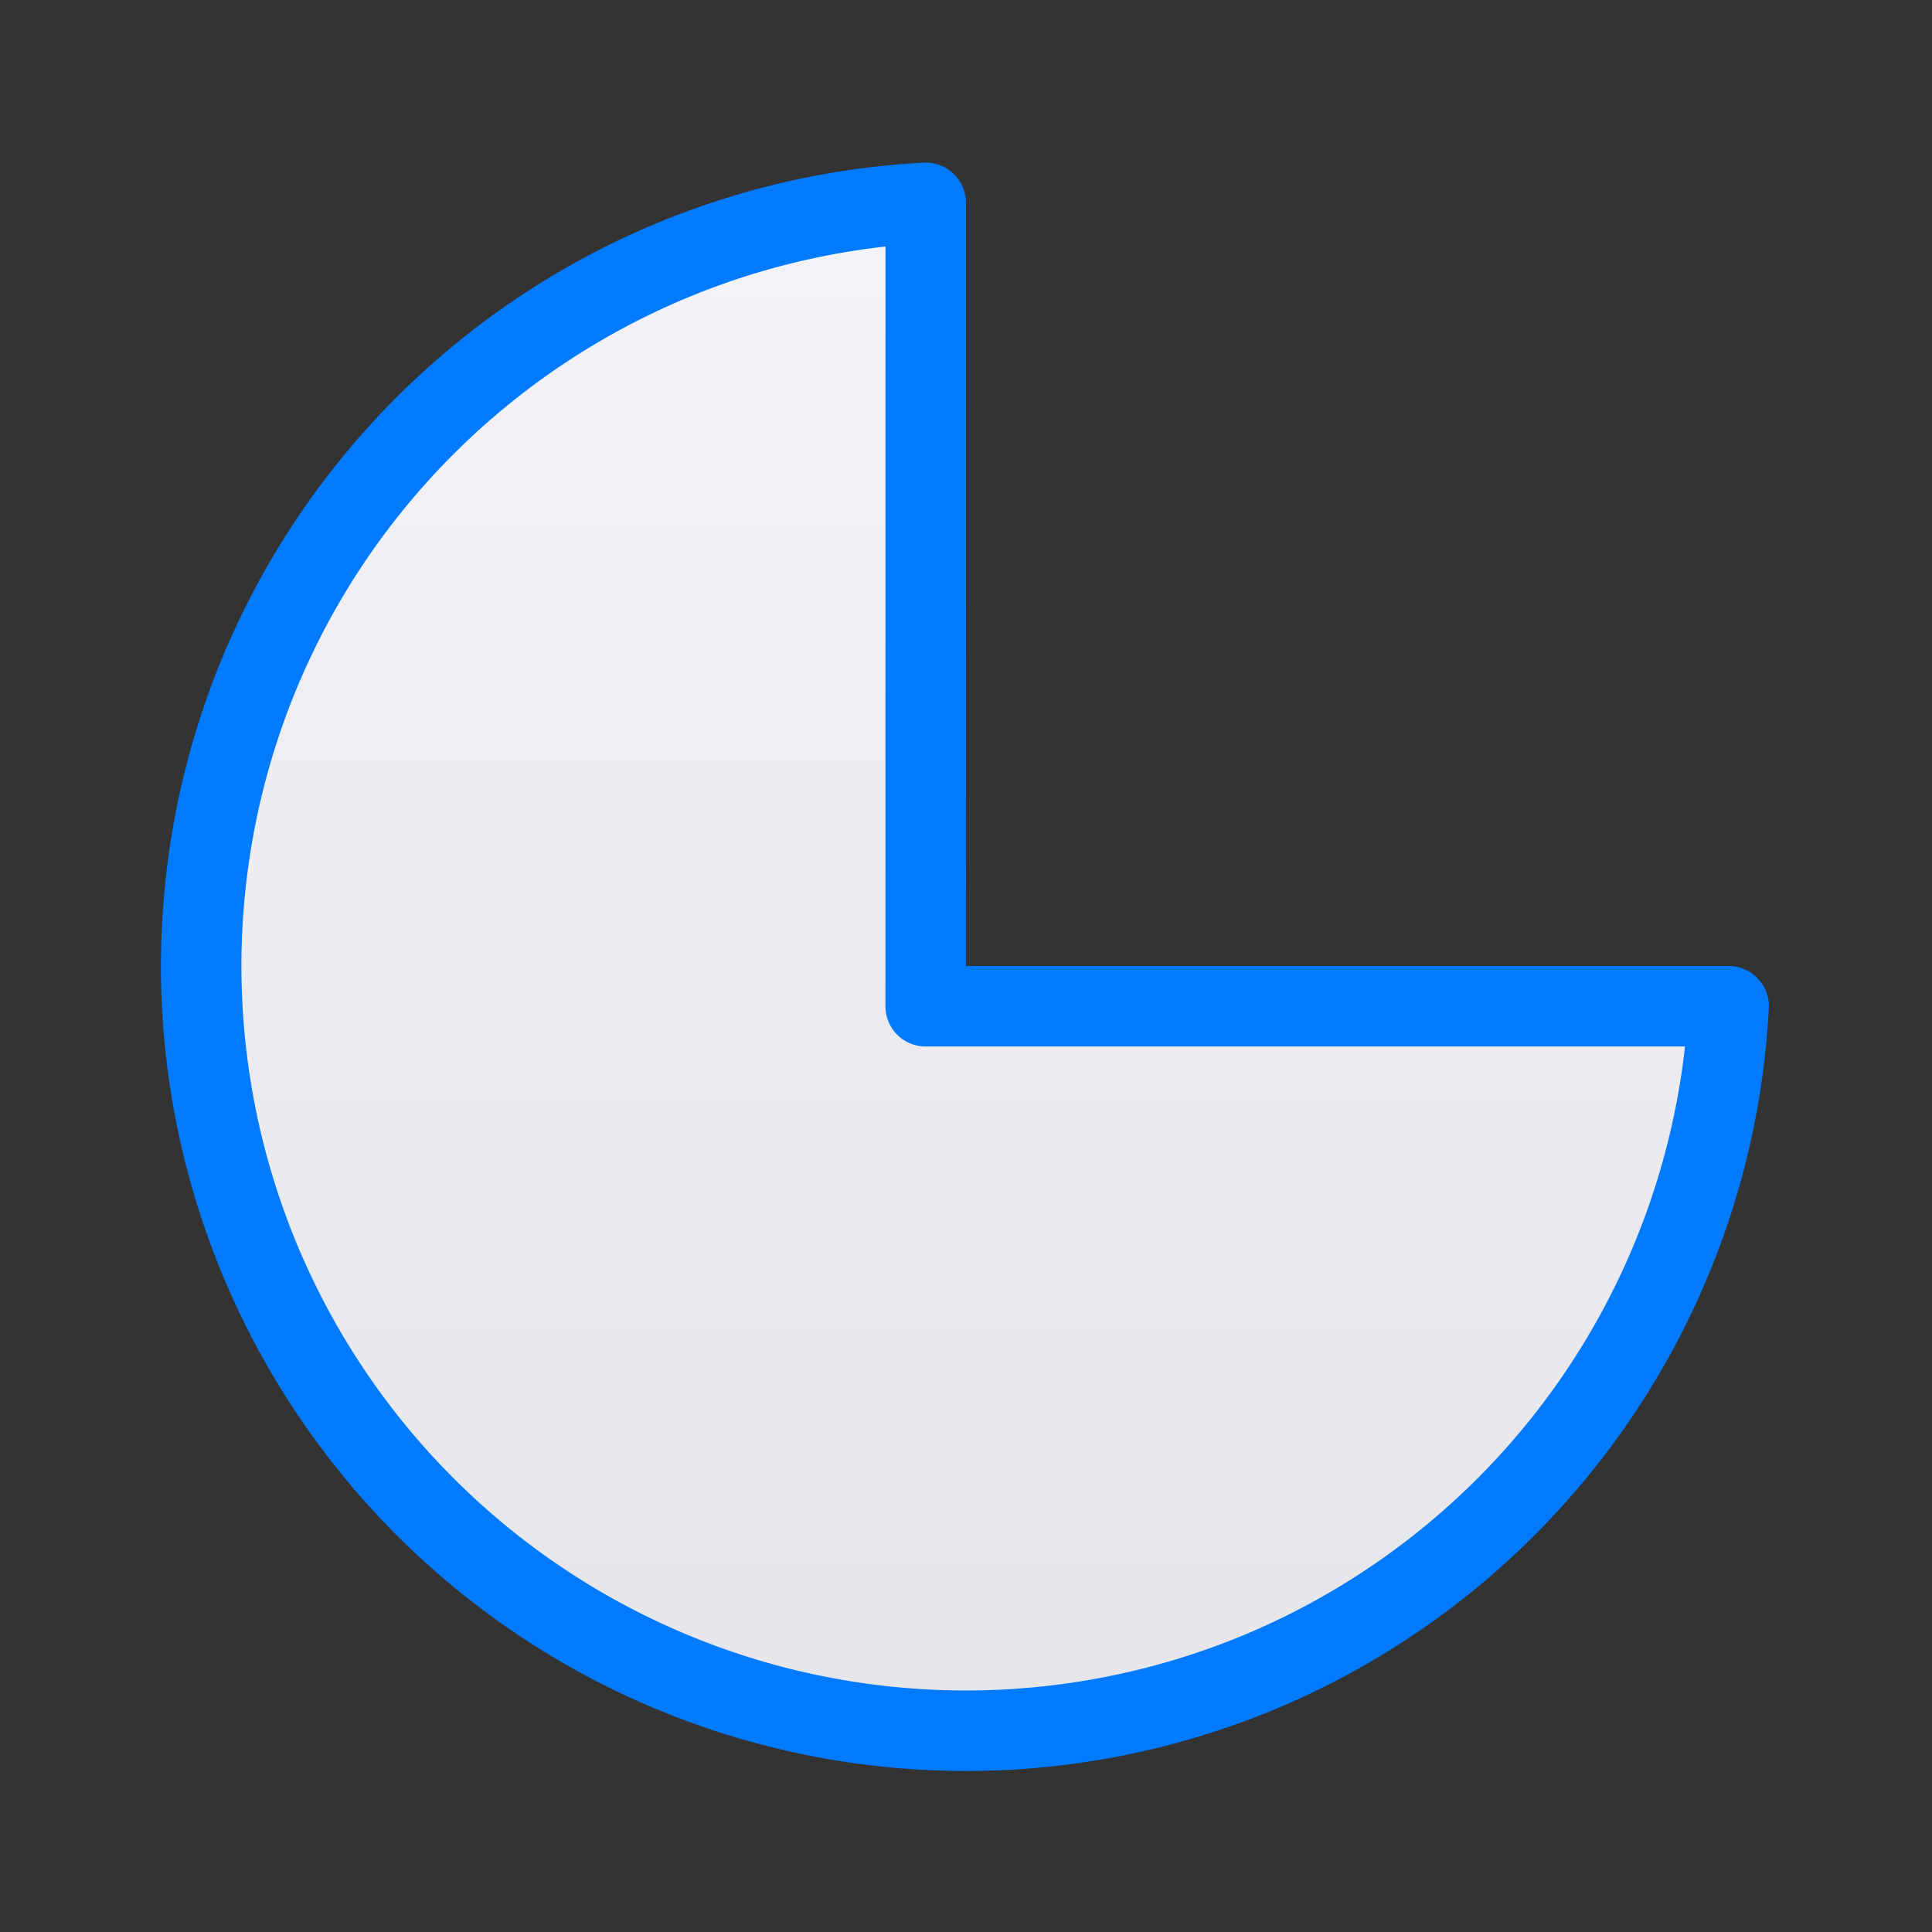<svg viewBox="0 0 24 24" xmlns="http://www.w3.org/2000/svg" xmlns:xlink="http://www.w3.org/1999/xlink"><rect x="0" y="0" width="24" height="24" fill="#333333" stroke="none"/><linearGradient id="a" gradientUnits="userSpaceOnUse" x1="11.5" x2="11.5" y1="21.5" y2="3"><stop offset="0" stop-color="#e5e5ea"/><stop offset="1" stop-color="#f2f2f7"/></linearGradient><path d="m11.5 2.52a9.5 9.5 0 0 0 -8.266 5.816 9.5 9.5 0 0 0 2.033 10.367 9.5 9.5 0 0 0 10.357 2.078 9.5 9.5 0 0 0 5.85-8.281h-9.975z" fill="url(#a)" stroke="#007aff" stroke-linecap="round" stroke-linejoin="round"/></svg>